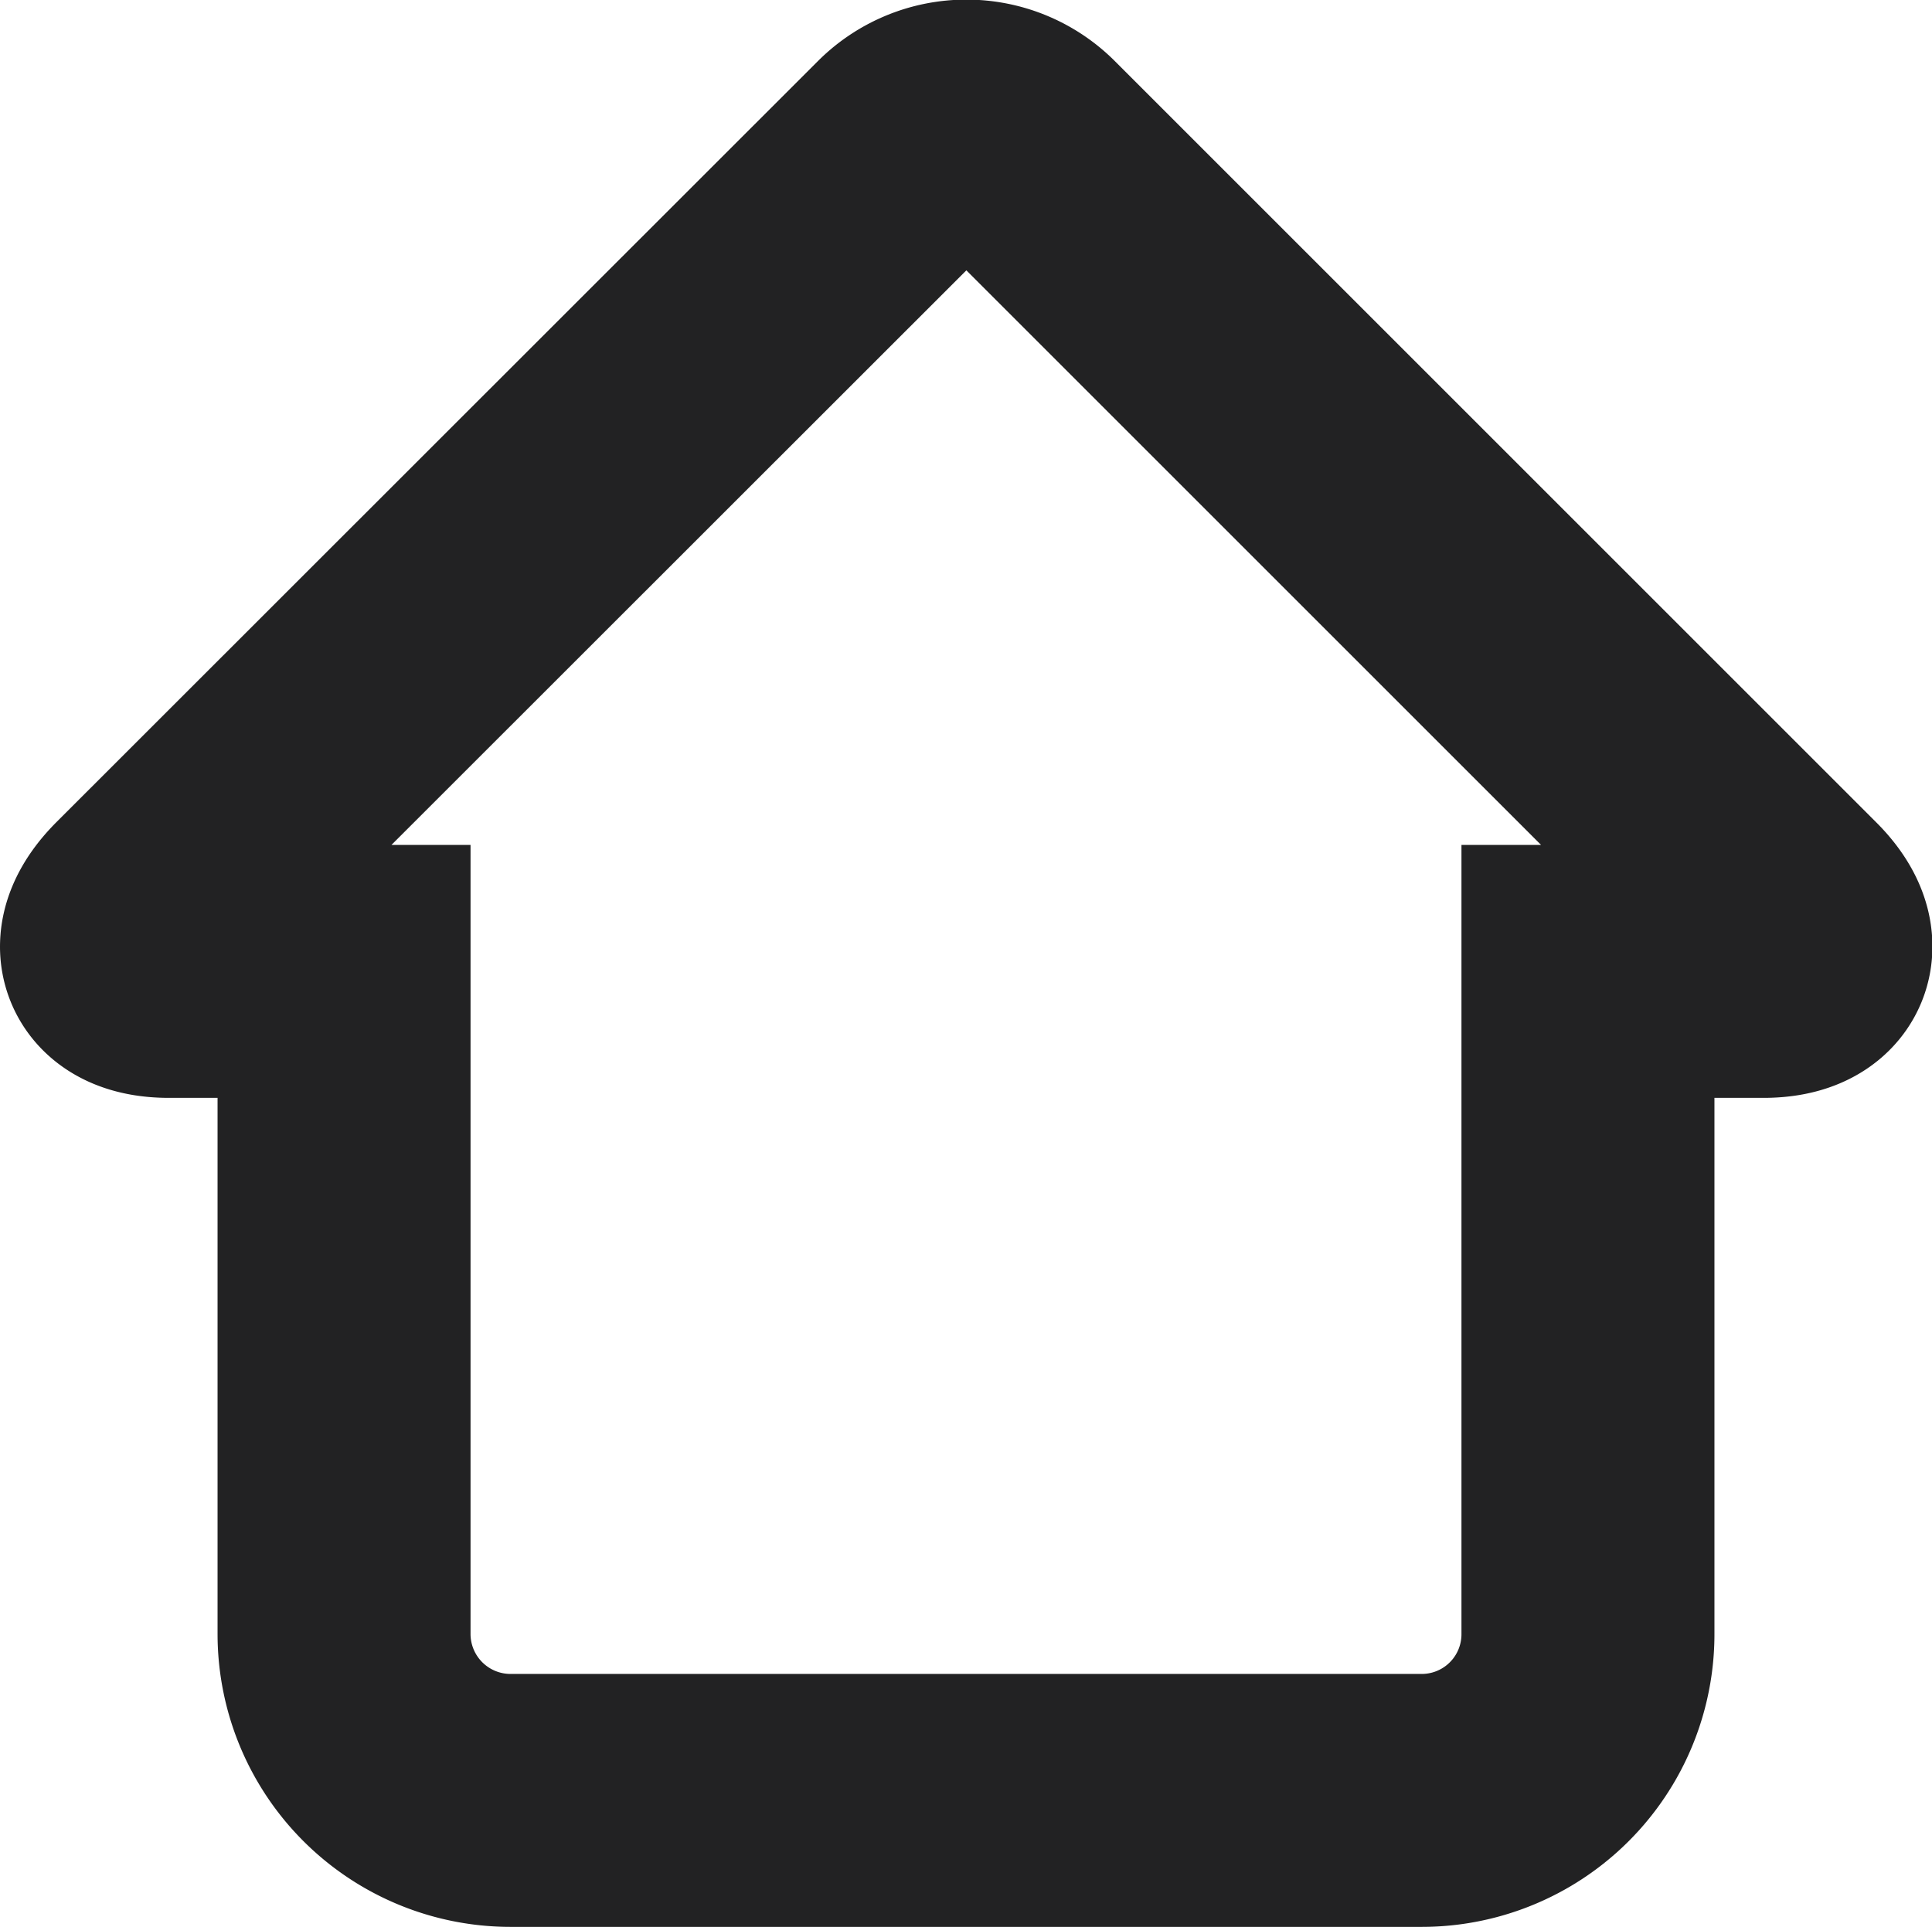 <svg id="Layer_1" data-name="Layer 1" xmlns="http://www.w3.org/2000/svg" viewBox="0 0 129.83 129.51"><title>home</title><path d="M462.74,298.17V342.7a11.17,11.17,0,0,1-11.19,11.19H390.34a11.19,11.19,0,0,1-11.19-11.19V298.17H367.38c-3.06,0-3.77-1.77-1.57-4L417,243a5.61,5.61,0,0,1,7.94,0l51.17,51.17c2.19,2.19,1.5,4-1.57,4Z" transform="translate(-356.03 -232.88)" style="fill:none;stroke:#222223;stroke-miterlimit:10;stroke-width:17px;fill-rule:evenodd"/></svg>